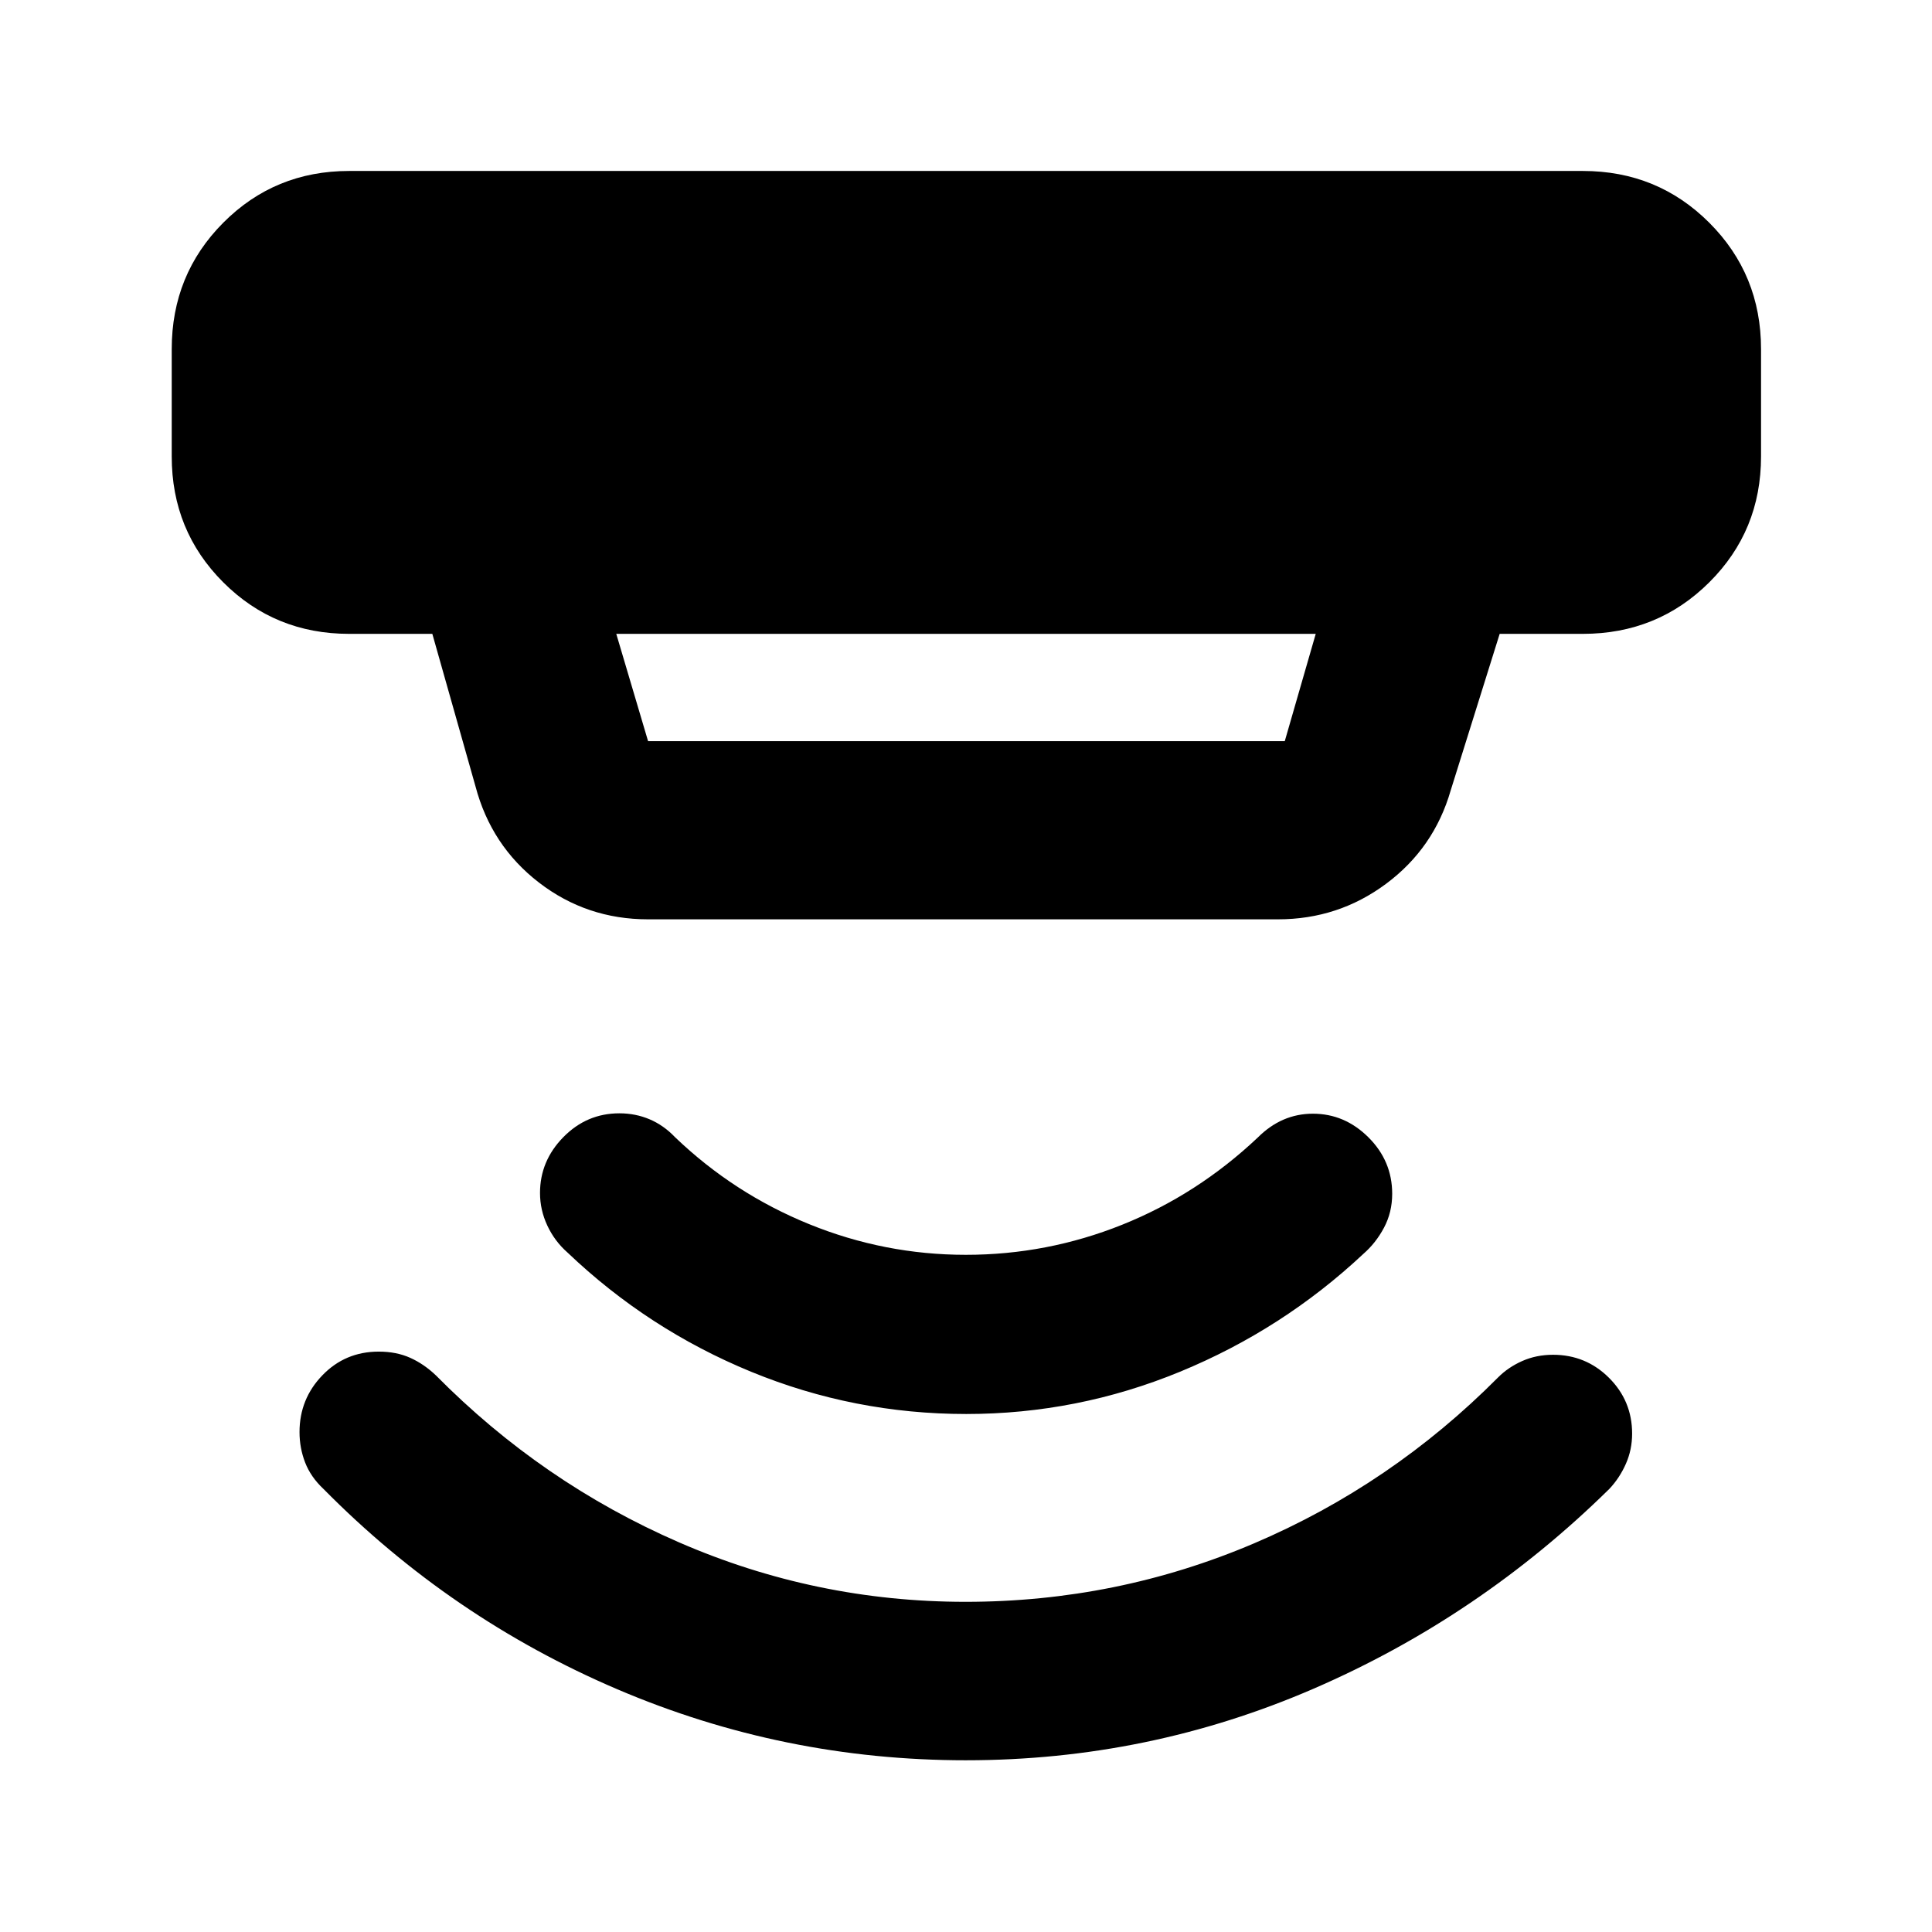 <svg xmlns="http://www.w3.org/2000/svg" height="40" viewBox="0 -960 960 960" width="40"><path d="m306.22-645.04 15.81 53.33h316.36l15.39-53.33H306.22Zm15.81 141.85q-30.52 0-54.24-18.28-23.72-18.29-31.52-47.79l-21.45-75.78h-41.34q-36.94 0-62.55-25.61-25.6-25.6-25.6-62.54v-53.33q0-37.1 25.6-62.81 25.61-25.72 62.55-25.72h613.04q37.1 0 62.81 25.72 25.72 25.71 25.72 62.81v53.33q0 36.94-25.72 62.54-25.71 25.61-62.81 25.61h-41.34l-24.34 77.79q-8.27 28.64-32.04 46.35T635-503.19H322.03ZM480-85.33q-90.64 0-173.21-35.26-82.57-35.26-146.08-99.58-6.32-5.94-9.1-13.14-2.78-7.2-2.78-15.09 0-16.46 11.36-28.22 11.36-11.77 28.01-11.77 8.79 0 15.65 3.09 6.87 3.08 12.82 8.79 52.73 53.31 120.69 82.88 67.96 29.57 142.41 29.57 75.21 0 143.38-29.06 68.18-29.07 121.18-82.39 5.06-5.1 12.07-8.21 7.02-3.1 15.29-3.1 16.32 0 27.81 11.45 11.49 11.45 11.49 27.72 0 8.02-3.11 15.03-3.1 7.02-8.21 12.45-64.7 63.65-146.87 99.24-82.16 35.6-172.8 35.6Zm.1-172.06q-55.77 0-106.89-21T282-337.61q-6.41-5.65-10.04-13.42-3.63-7.76-3.63-16.2 0-15.94 11.61-27.75 11.61-11.82 27.83-11.82 8 0 15.01 2.97 7.02 2.98 12.67 8.92 29.2 27.98 66.65 43.2 37.44 15.22 77.82 15.22 40.37 0 77.66-14.94 37.28-14.93 67.35-43.29 5.94-5.95 12.79-8.92 6.85-2.97 14.65-2.97 15.8 0 27.6 11.75t11.8 28.05q0 9.16-4.05 16.8-4.05 7.64-10.29 13.07-40.08 37.55-91.1 58.55-51.03 21-106.23 21Z"/></svg>